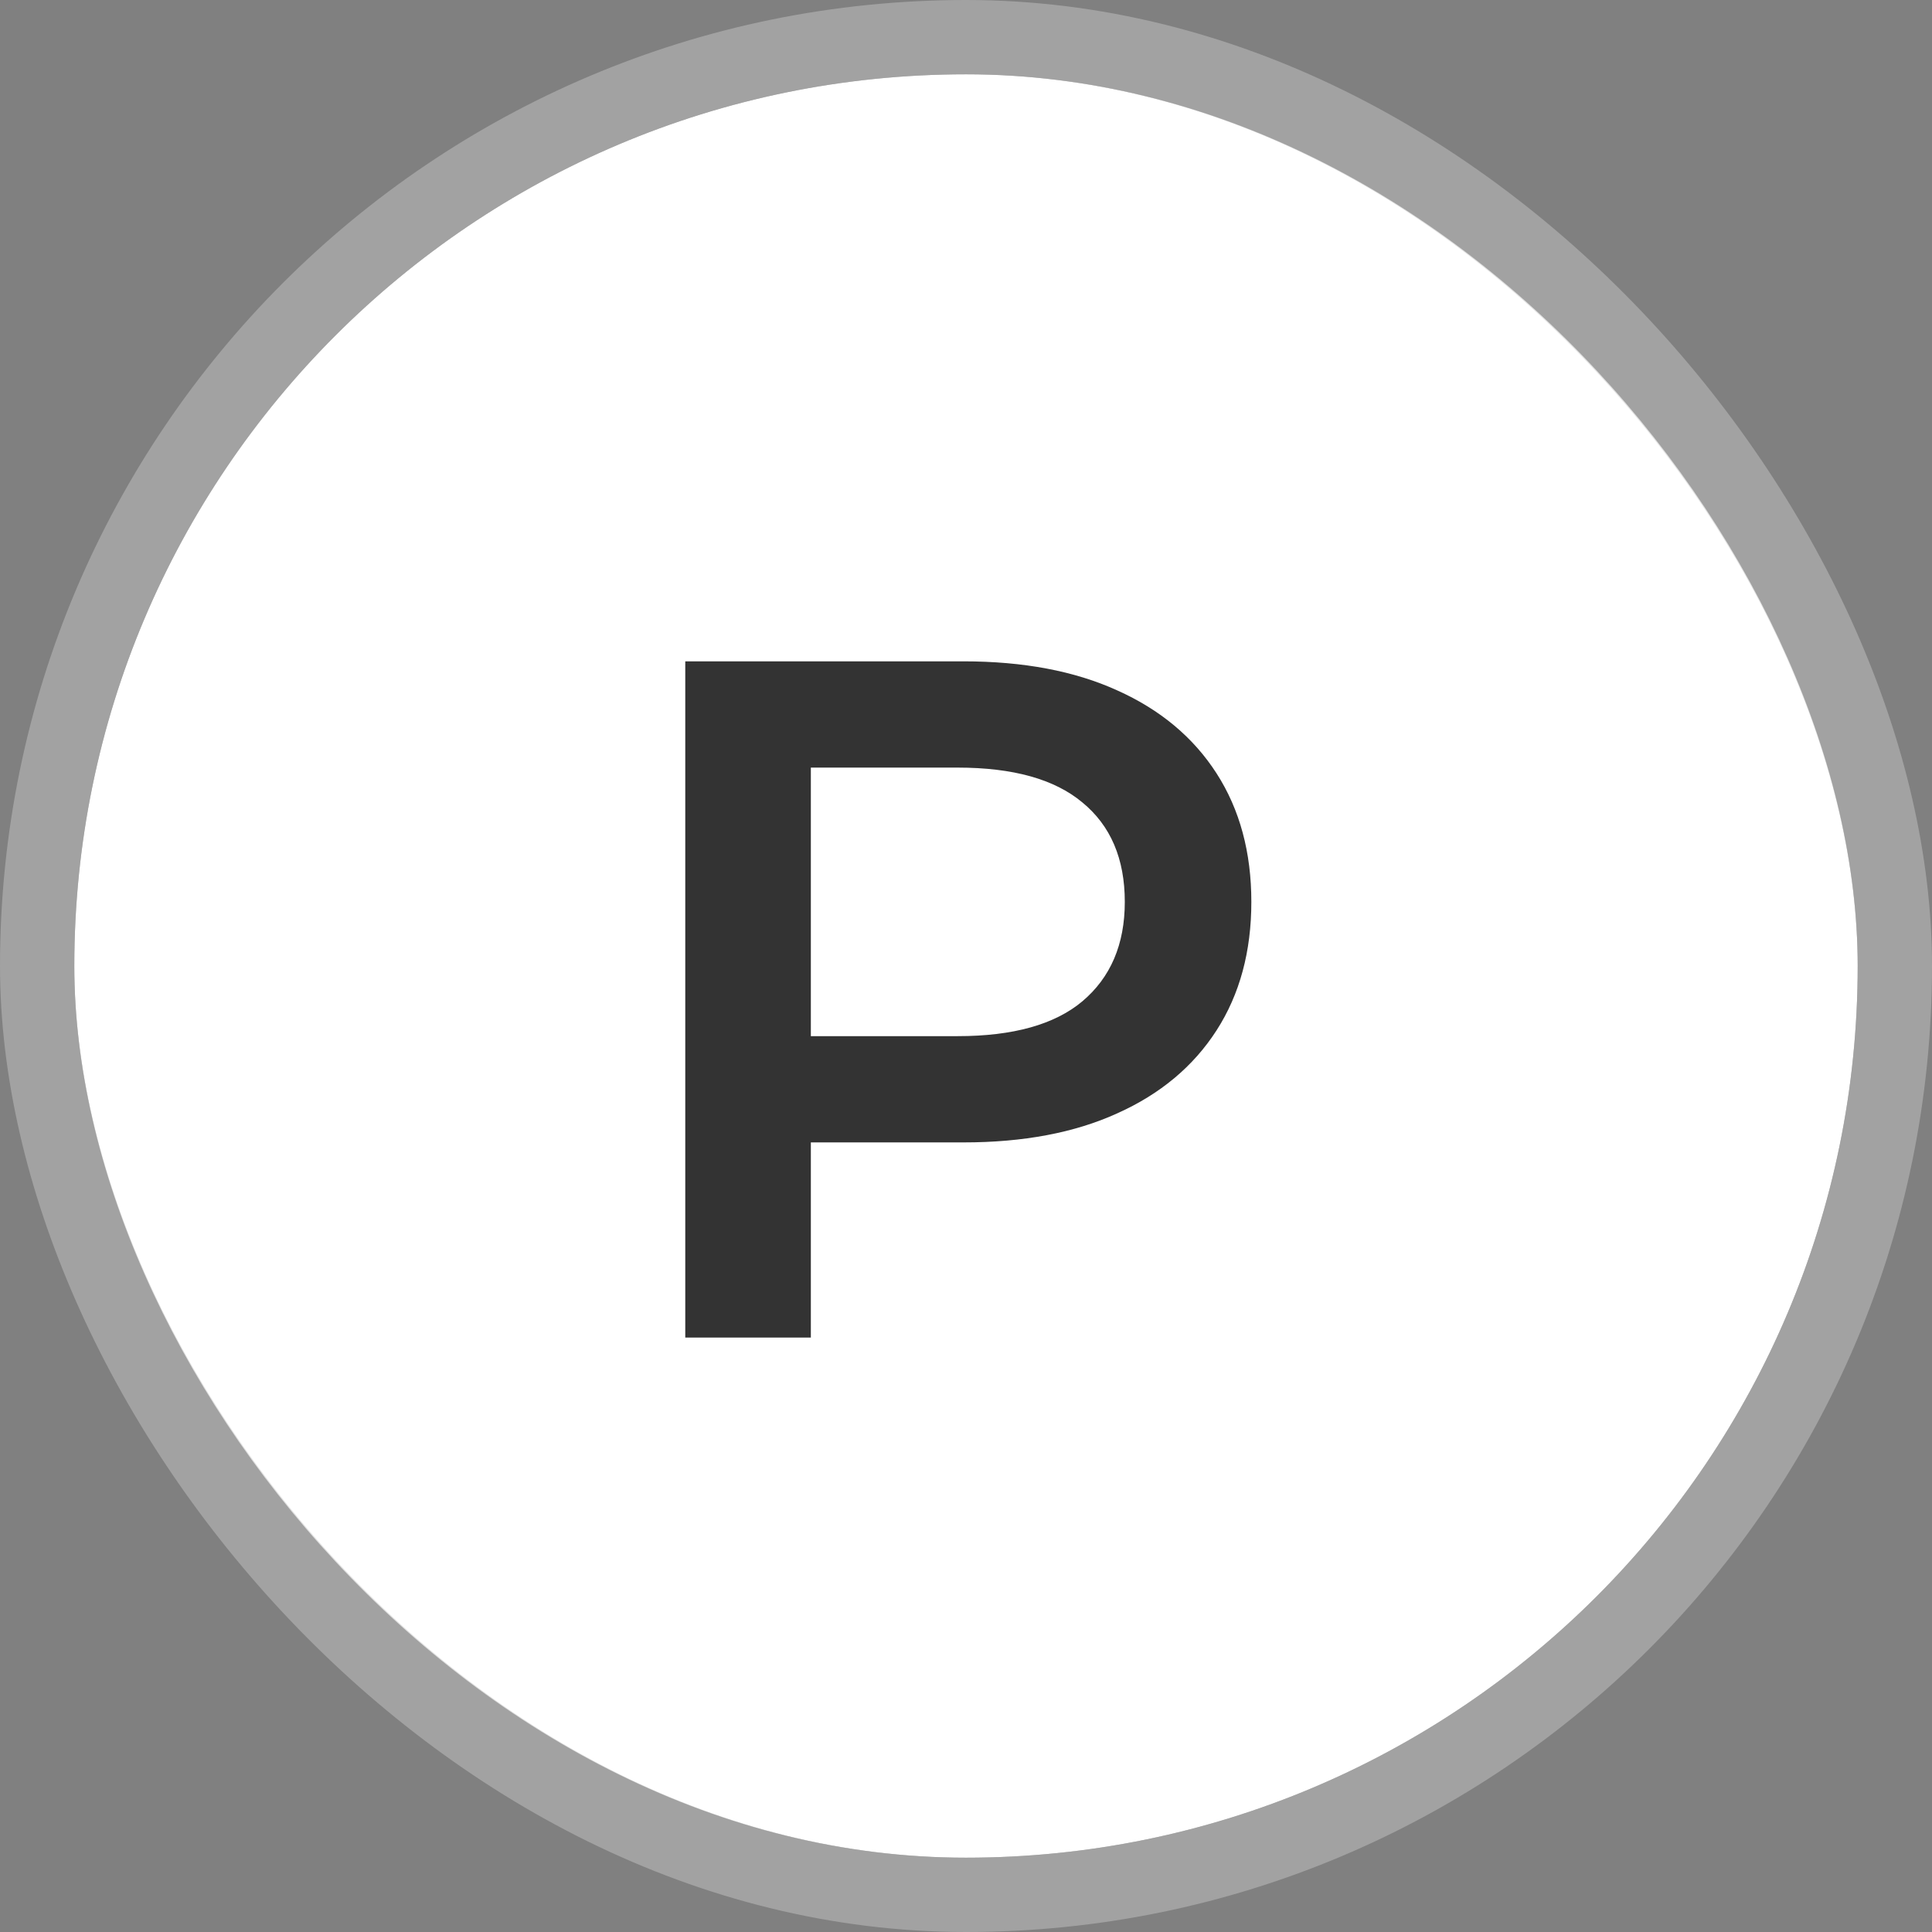 <svg width="26" height="26" viewBox="0 0 26 26" fill="none" xmlns="http://www.w3.org/2000/svg">
<rect x="0" y="0" width="26" height="26" fill="#808080" stroke="none"/>
<rect x="1" y="1" width="24" height="24" rx="12" fill="white"/>
<path d="M9.222 18V8.9H12.966C13.772 8.9 14.461 9.03 15.033 9.29C15.614 9.55 16.06 9.923 16.372 10.408C16.684 10.893 16.84 11.47 16.84 12.137C16.84 12.804 16.684 13.381 16.372 13.866C16.06 14.351 15.614 14.724 15.033 14.984C14.461 15.244 13.772 15.374 12.966 15.374H10.158L10.912 14.581V18H9.222ZM10.912 14.763L10.158 13.944H12.888C13.633 13.944 14.192 13.788 14.565 13.476C14.946 13.155 15.137 12.709 15.137 12.137C15.137 11.556 14.946 11.11 14.565 10.798C14.192 10.486 13.633 10.33 12.888 10.33H10.158L10.912 9.498V14.763Z" fill="#333333"/>
<rect x="0.5" y="0.5" width="25" height="25" rx="12.5" stroke="#C4C4C4" stroke-opacity="0.5"/>
</svg>
